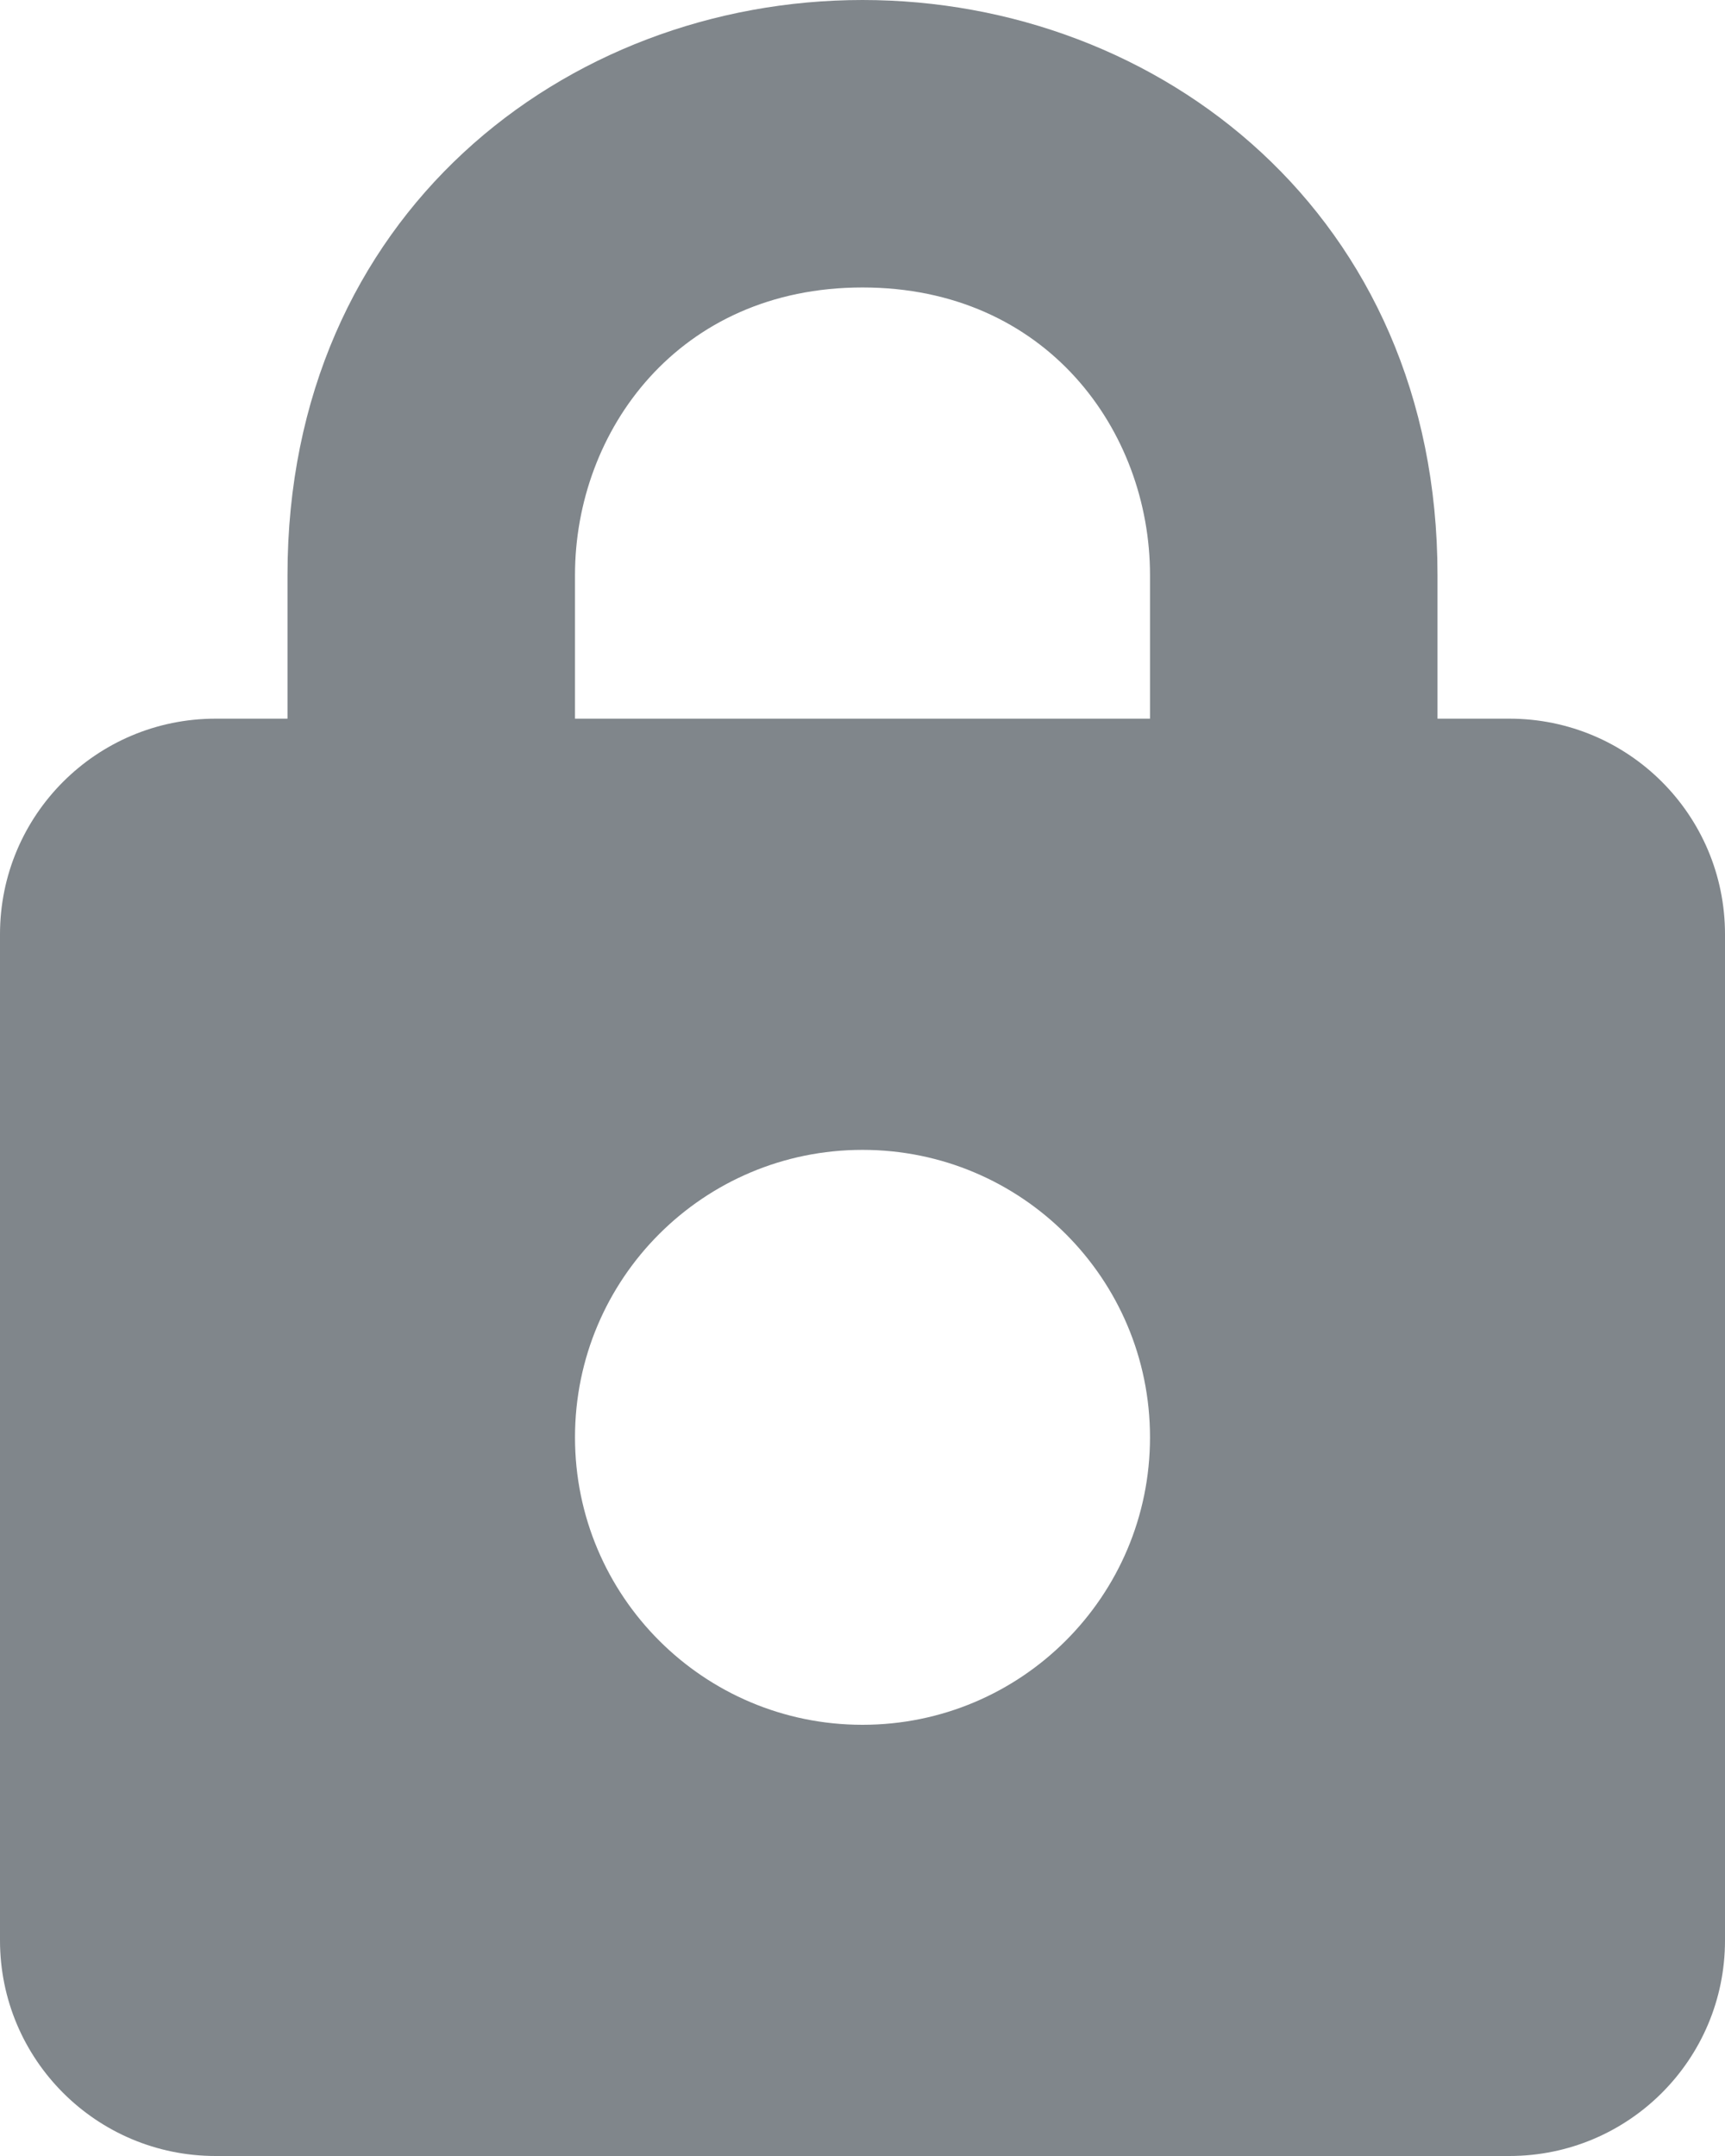 <svg width="12" height="15" viewBox="0 0 12 15" fill="none" xmlns="http://www.w3.org/2000/svg">
<path fill-rule="evenodd" clip-rule="evenodd" d="M10 5V4C10 1.5 8.07 0 6 0C3.93 0 2 1.5 2 4V5H1.5C0.671 5 0 5.671 0 6.5V13.5C0 14.329 0.671 15 1.5 15H10.5C11.329 15 12 14.329 12 13.5V6.5C12 5.671 11.329 5 10.5 5H10ZM4 10C4 8.895 4.895 8 6 8C7.105 8 8 8.895 8 10C8 11.105 7.105 12 6 12C4.895 12 4 11.105 4 10ZM4 5V4C4 3 4.718 2 6 2C7.282 2 8 3 8 4V5H4Z" fill="#80868B"/>
</svg>
